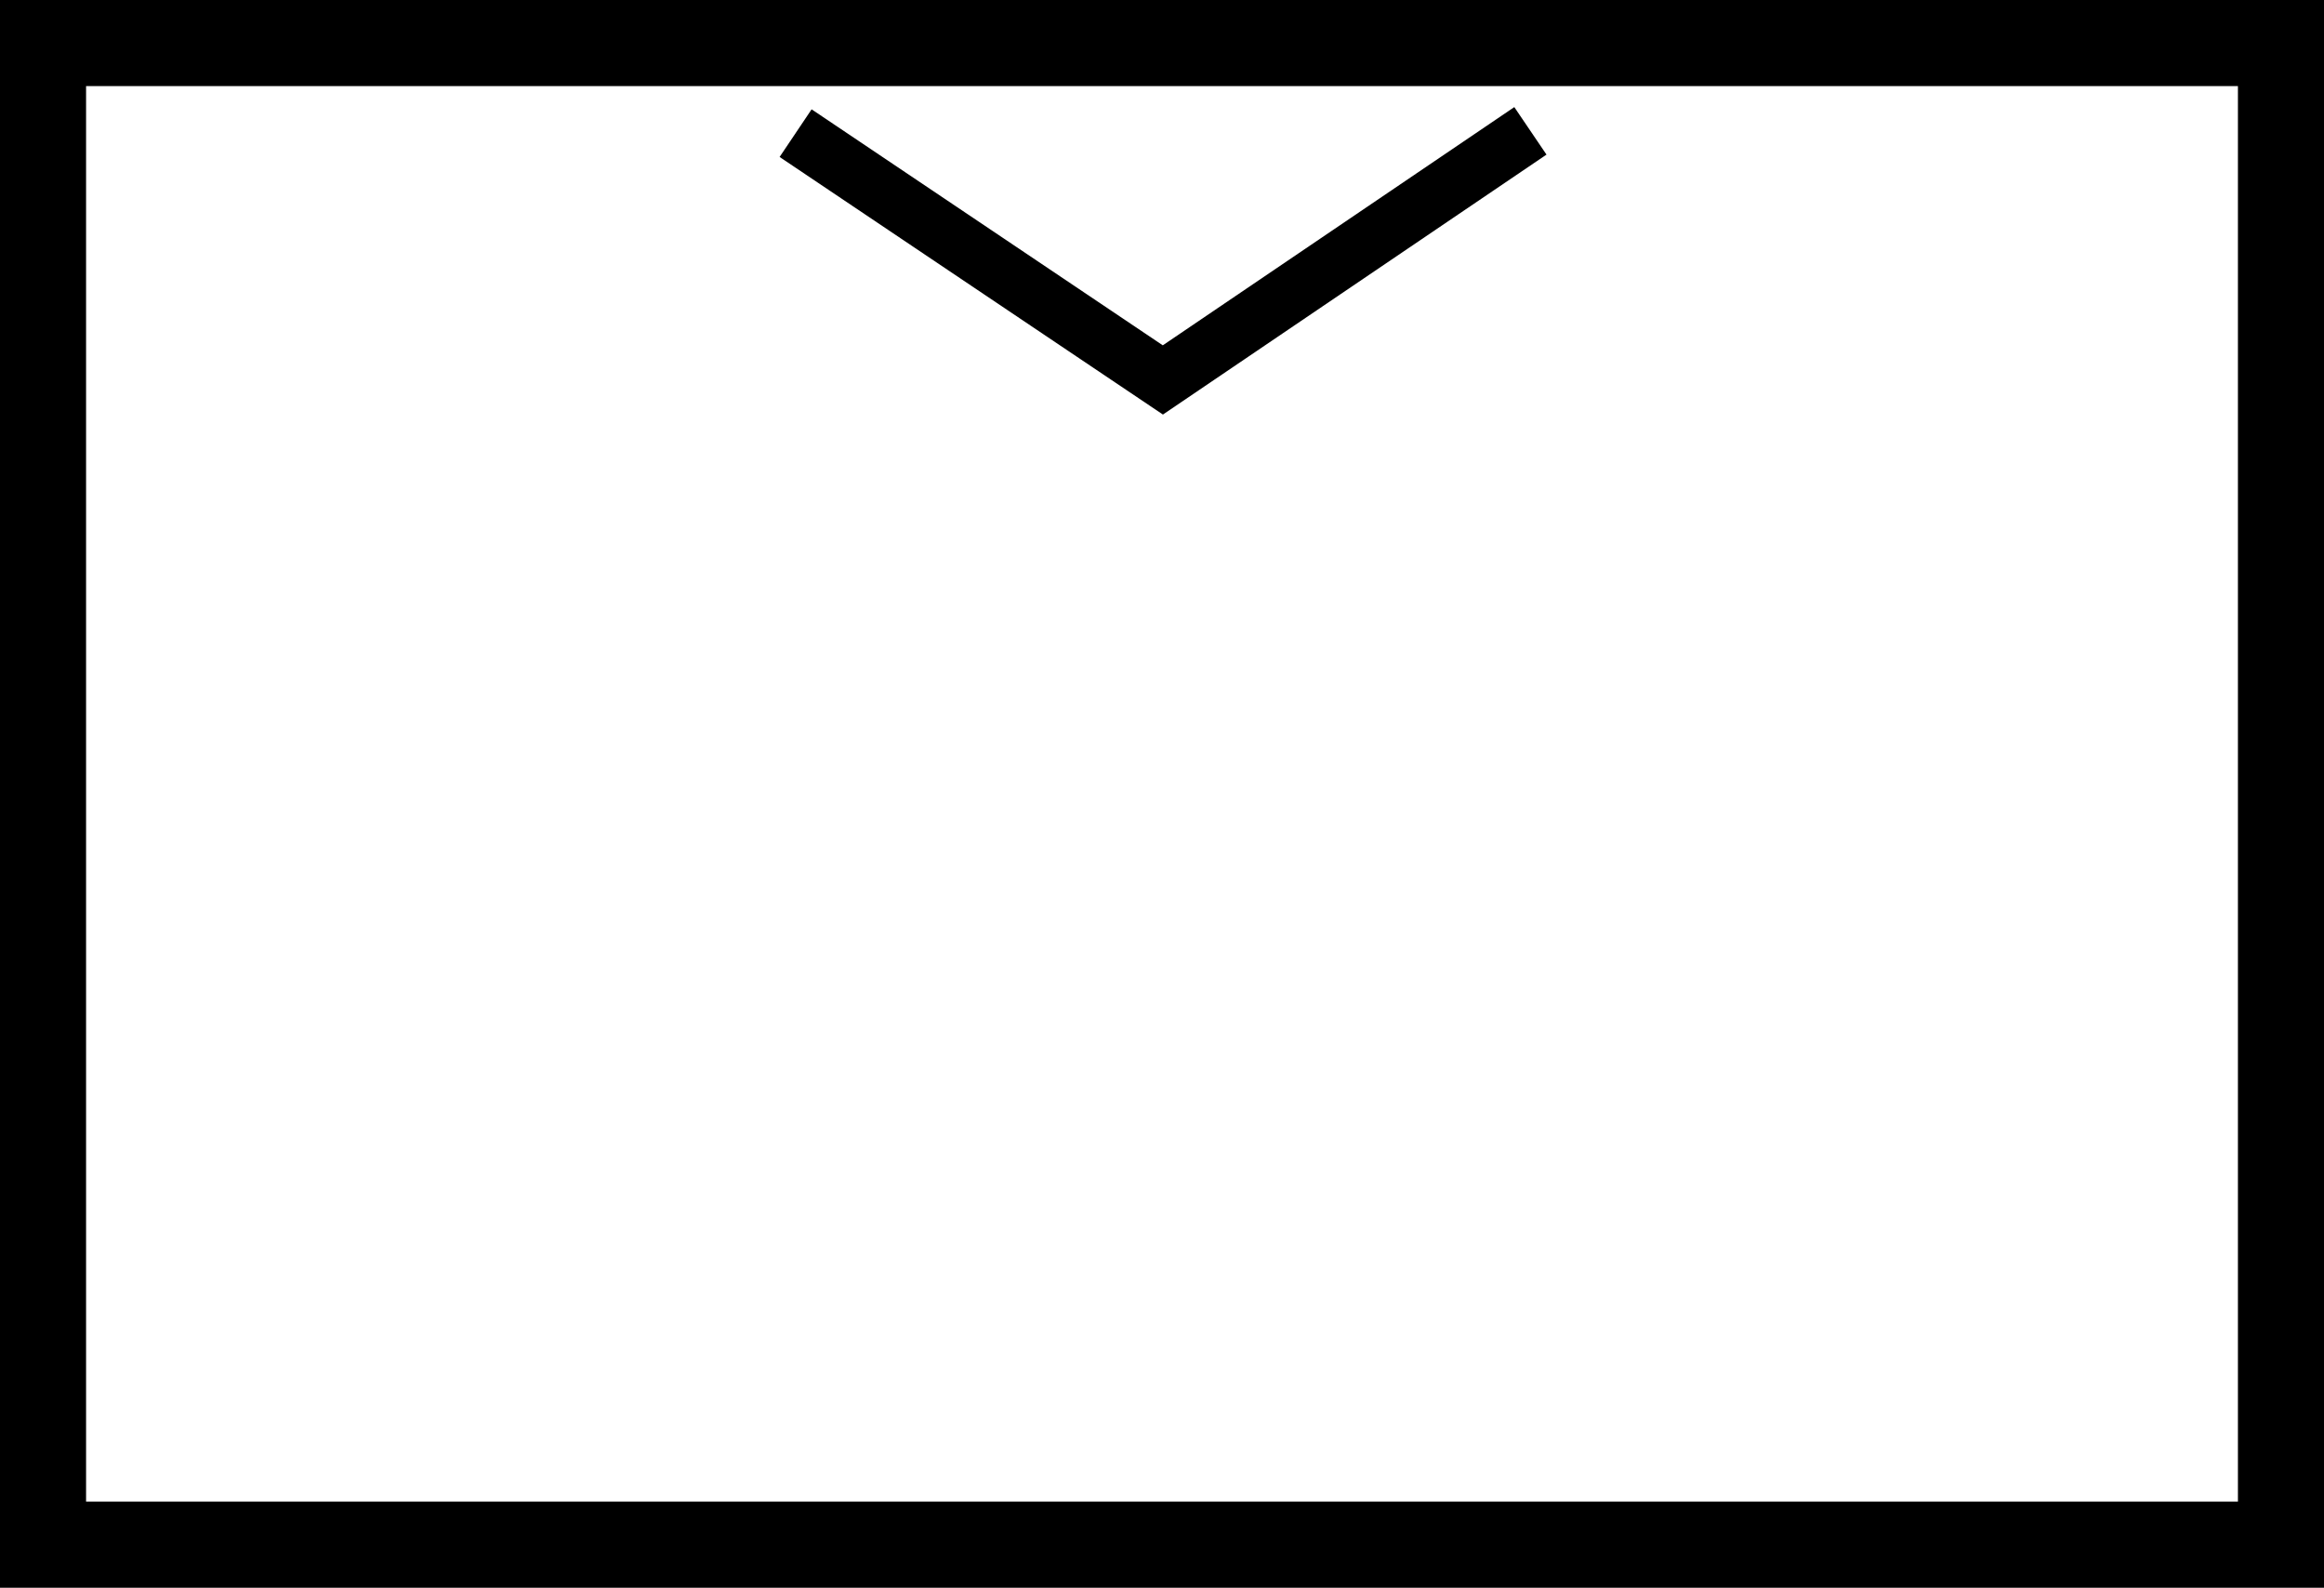 <?xml version="1.0" encoding="UTF-8"?>
<svg data-bbox="0 0 81 55.33" viewBox="0 0 81 55.33" xmlns="http://www.w3.org/2000/svg" data-type="ugc">
    <g>
        <path d="M78 3v49.33H3V3h75m3-3H0v55.33h81V0Z"/>
        <path fill="none" stroke="#000000" stroke-miterlimit="10" stroke-width="2" d="m27.73 4.64 12.8 8.6 12.81-8.68"/>
    </g>
</svg>
